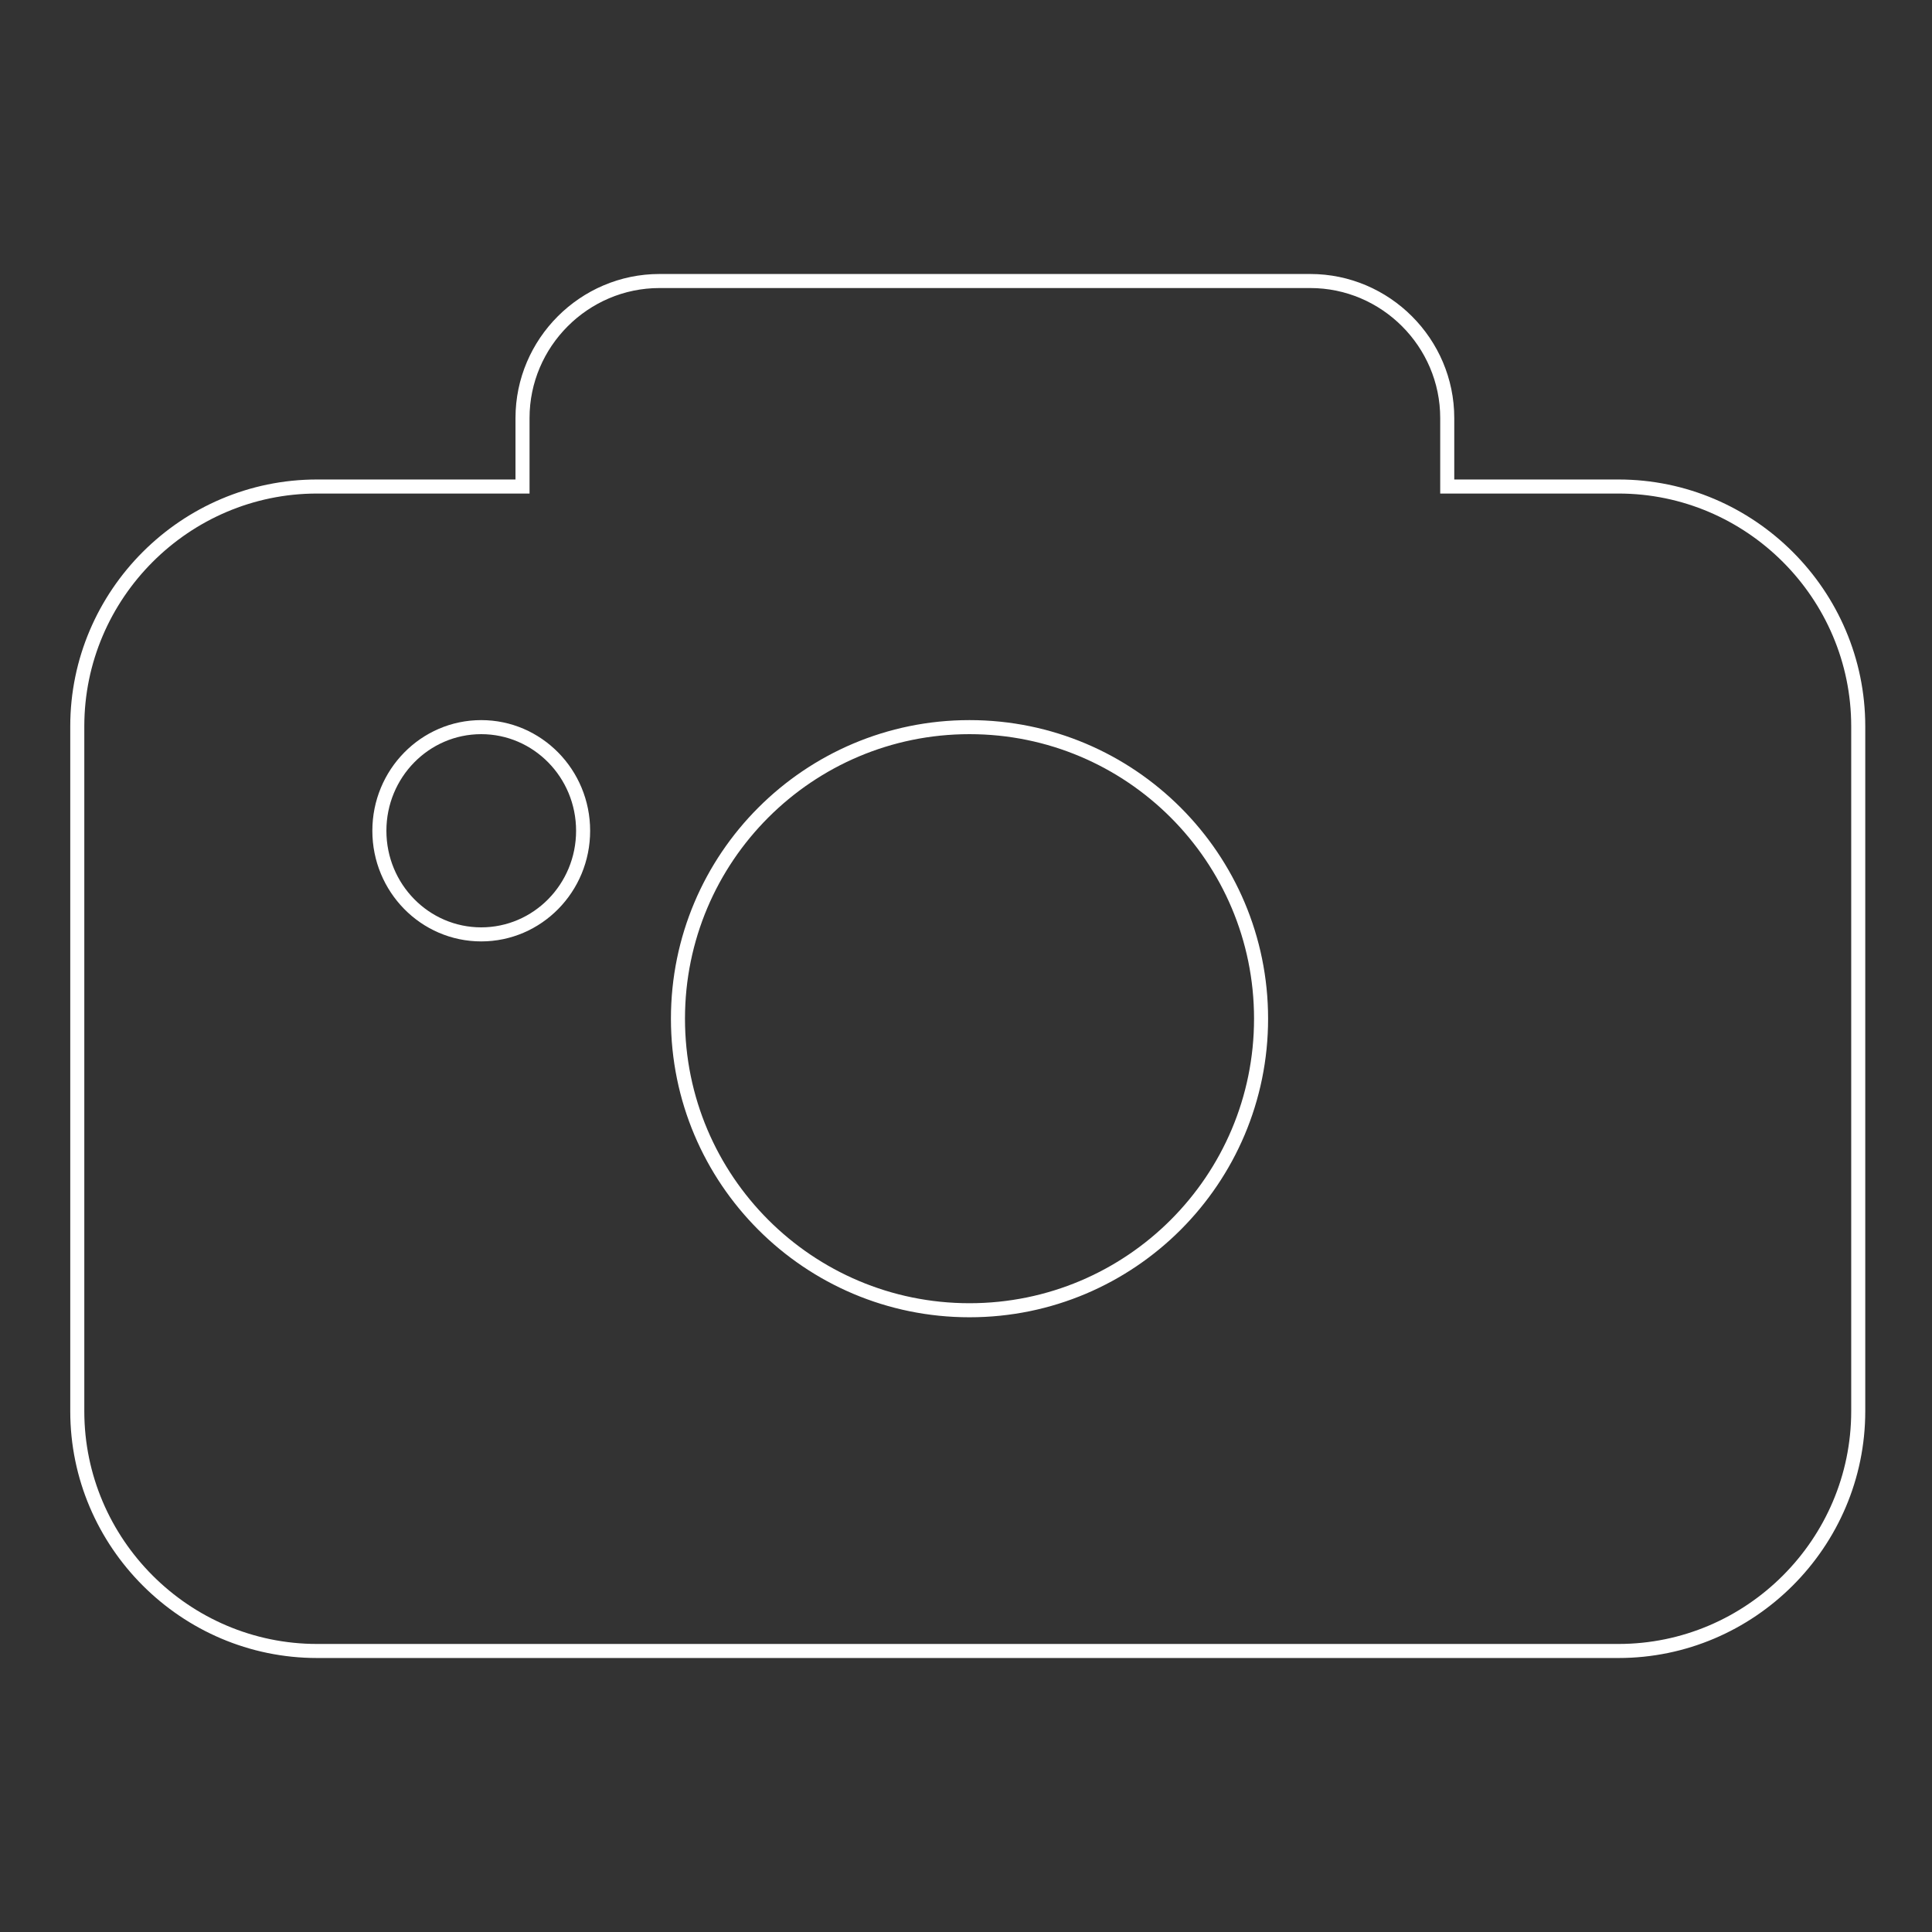 <?xml version="1.0" encoding="UTF-8"?>
<svg width="550px" height="550px" viewBox="0 0 550 550" version="1.1" xmlns="http://www.w3.org/2000/svg" xmlns:xlink="http://www.w3.org/1999/xlink" style="background: #5F9A50;">
    <rect x="0" y="0" width="550" height="550" fill="#333333" stroke="none"/>
    <!-- Generator: Sketch 47 (45396) - http://www.bohemiancoding.com/sketch -->
    <title>Nav_Scan</title>
    <desc>Created with Sketch.</desc>
    <defs></defs>
    <g id="Icons-Copy" stroke="none" stroke-width="1" fill="none" fill-rule="evenodd">
        <g id="Nav_Scan" stroke="#FFFFFF" stroke-width="4">
            <g id="Page-1" transform="translate(22, 80)">
                <path d="M438.751,58.501 L389.998,58.501 L389.998,39.006 C389.998,17.561 372.452,0 351.007,0 L165.741,0 C144.311,0 126.75,17.561 126.75,39.006 L126.75,58.501 L68.249,58.501 C30.724,58.501 0,89.211 0,126.751 L0,321.751 C0,359.291 30.724,390 68.249,390 L438.751,390 C476.291,390 507,359.291 507,321.751 L507,126.751 C507,89.211 476.291,58.501 438.751,58.501 Z" id="Stroke-1"></path>
                <path d="M253.993,293 C208.158,293 171,255.845 171,210 C171,164.169 208.158,127 253.993,127 C299.842,127 337,164.169 337,210 C337,255.845 299.842,293 253.993,293 Z" id="Stroke-3"></path>
                <path d="M144,156.507 C144,172.799 131.008,186 114.993,186 C98.978,186 86,172.799 86,156.507 C86,140.216 98.978,127 114.993,127 C131.008,127 144,140.216 144,156.507 Z" id="Stroke-5"></path>
            </g>
        </g>
    </g>
</svg>